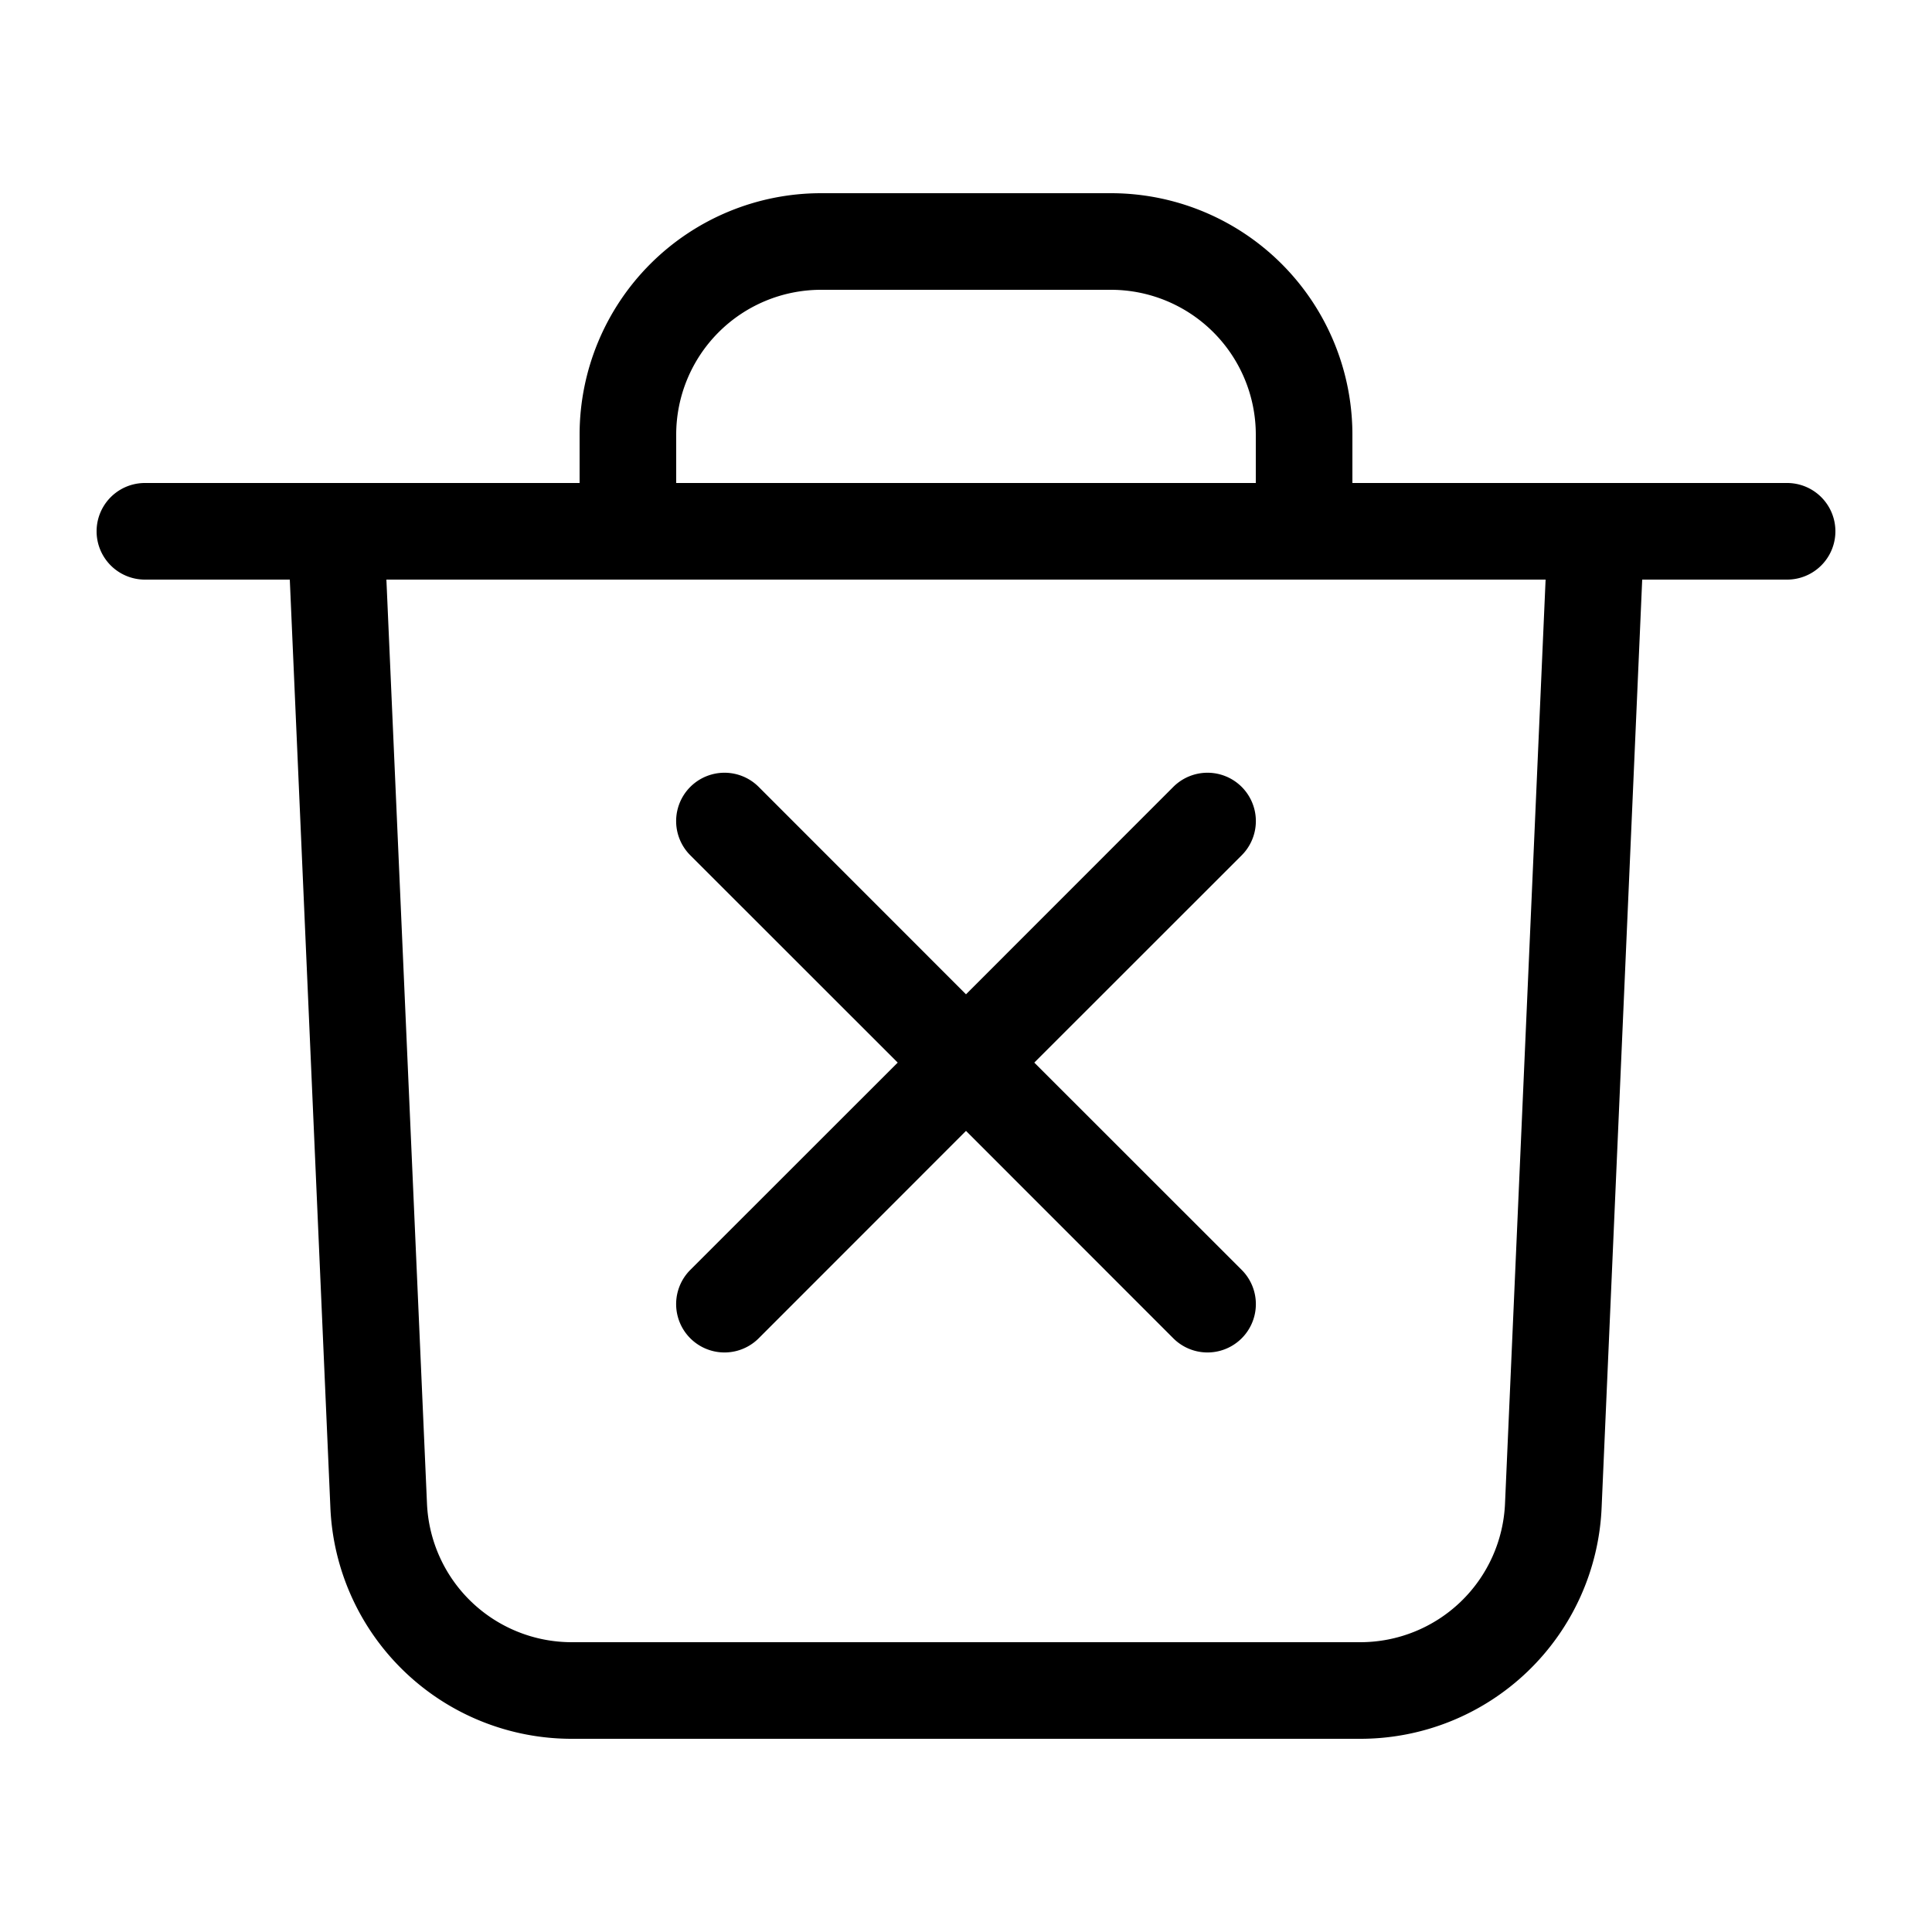 <svg xmlns="http://www.w3.org/2000/svg" fill="currentColor" viewBox="0 0 20 20">
  <path fill-rule="evenodd" d="M2.979 5H1.5a.5.5 0 000 1H3l.42 9.604A2.5 2.5 0 005.919 18h8.164a2.5 2.5 0 002.497-2.396L17 6h1.5a.5.5 0 000-1H14v-.5A2.5 2.5 0 0011.5 2h-3A2.5 2.5 0 006 4.5V5H2.979zM7 5h6v-.5A1.5 1.5 0 0011.5 3h-3A1.5 1.5 0 007 4.5V5zm9 1H4l.42 9.562A1.5 1.5 0 005.918 17h8.164a1.5 1.5 0 001.498-1.438L16 6zm-3.146 2.854a.5.5 0 00-.708-.708L10 10.293 7.854 8.146a.5.5 0 10-.708.708L9.293 11l-2.147 2.146a.5.5 0 00.708.708L10 11.707l2.146 2.147a.5.5 0 00.708-.708L10.707 11l2.147-2.146z" clip-rule="evenodd"/>
</svg>
